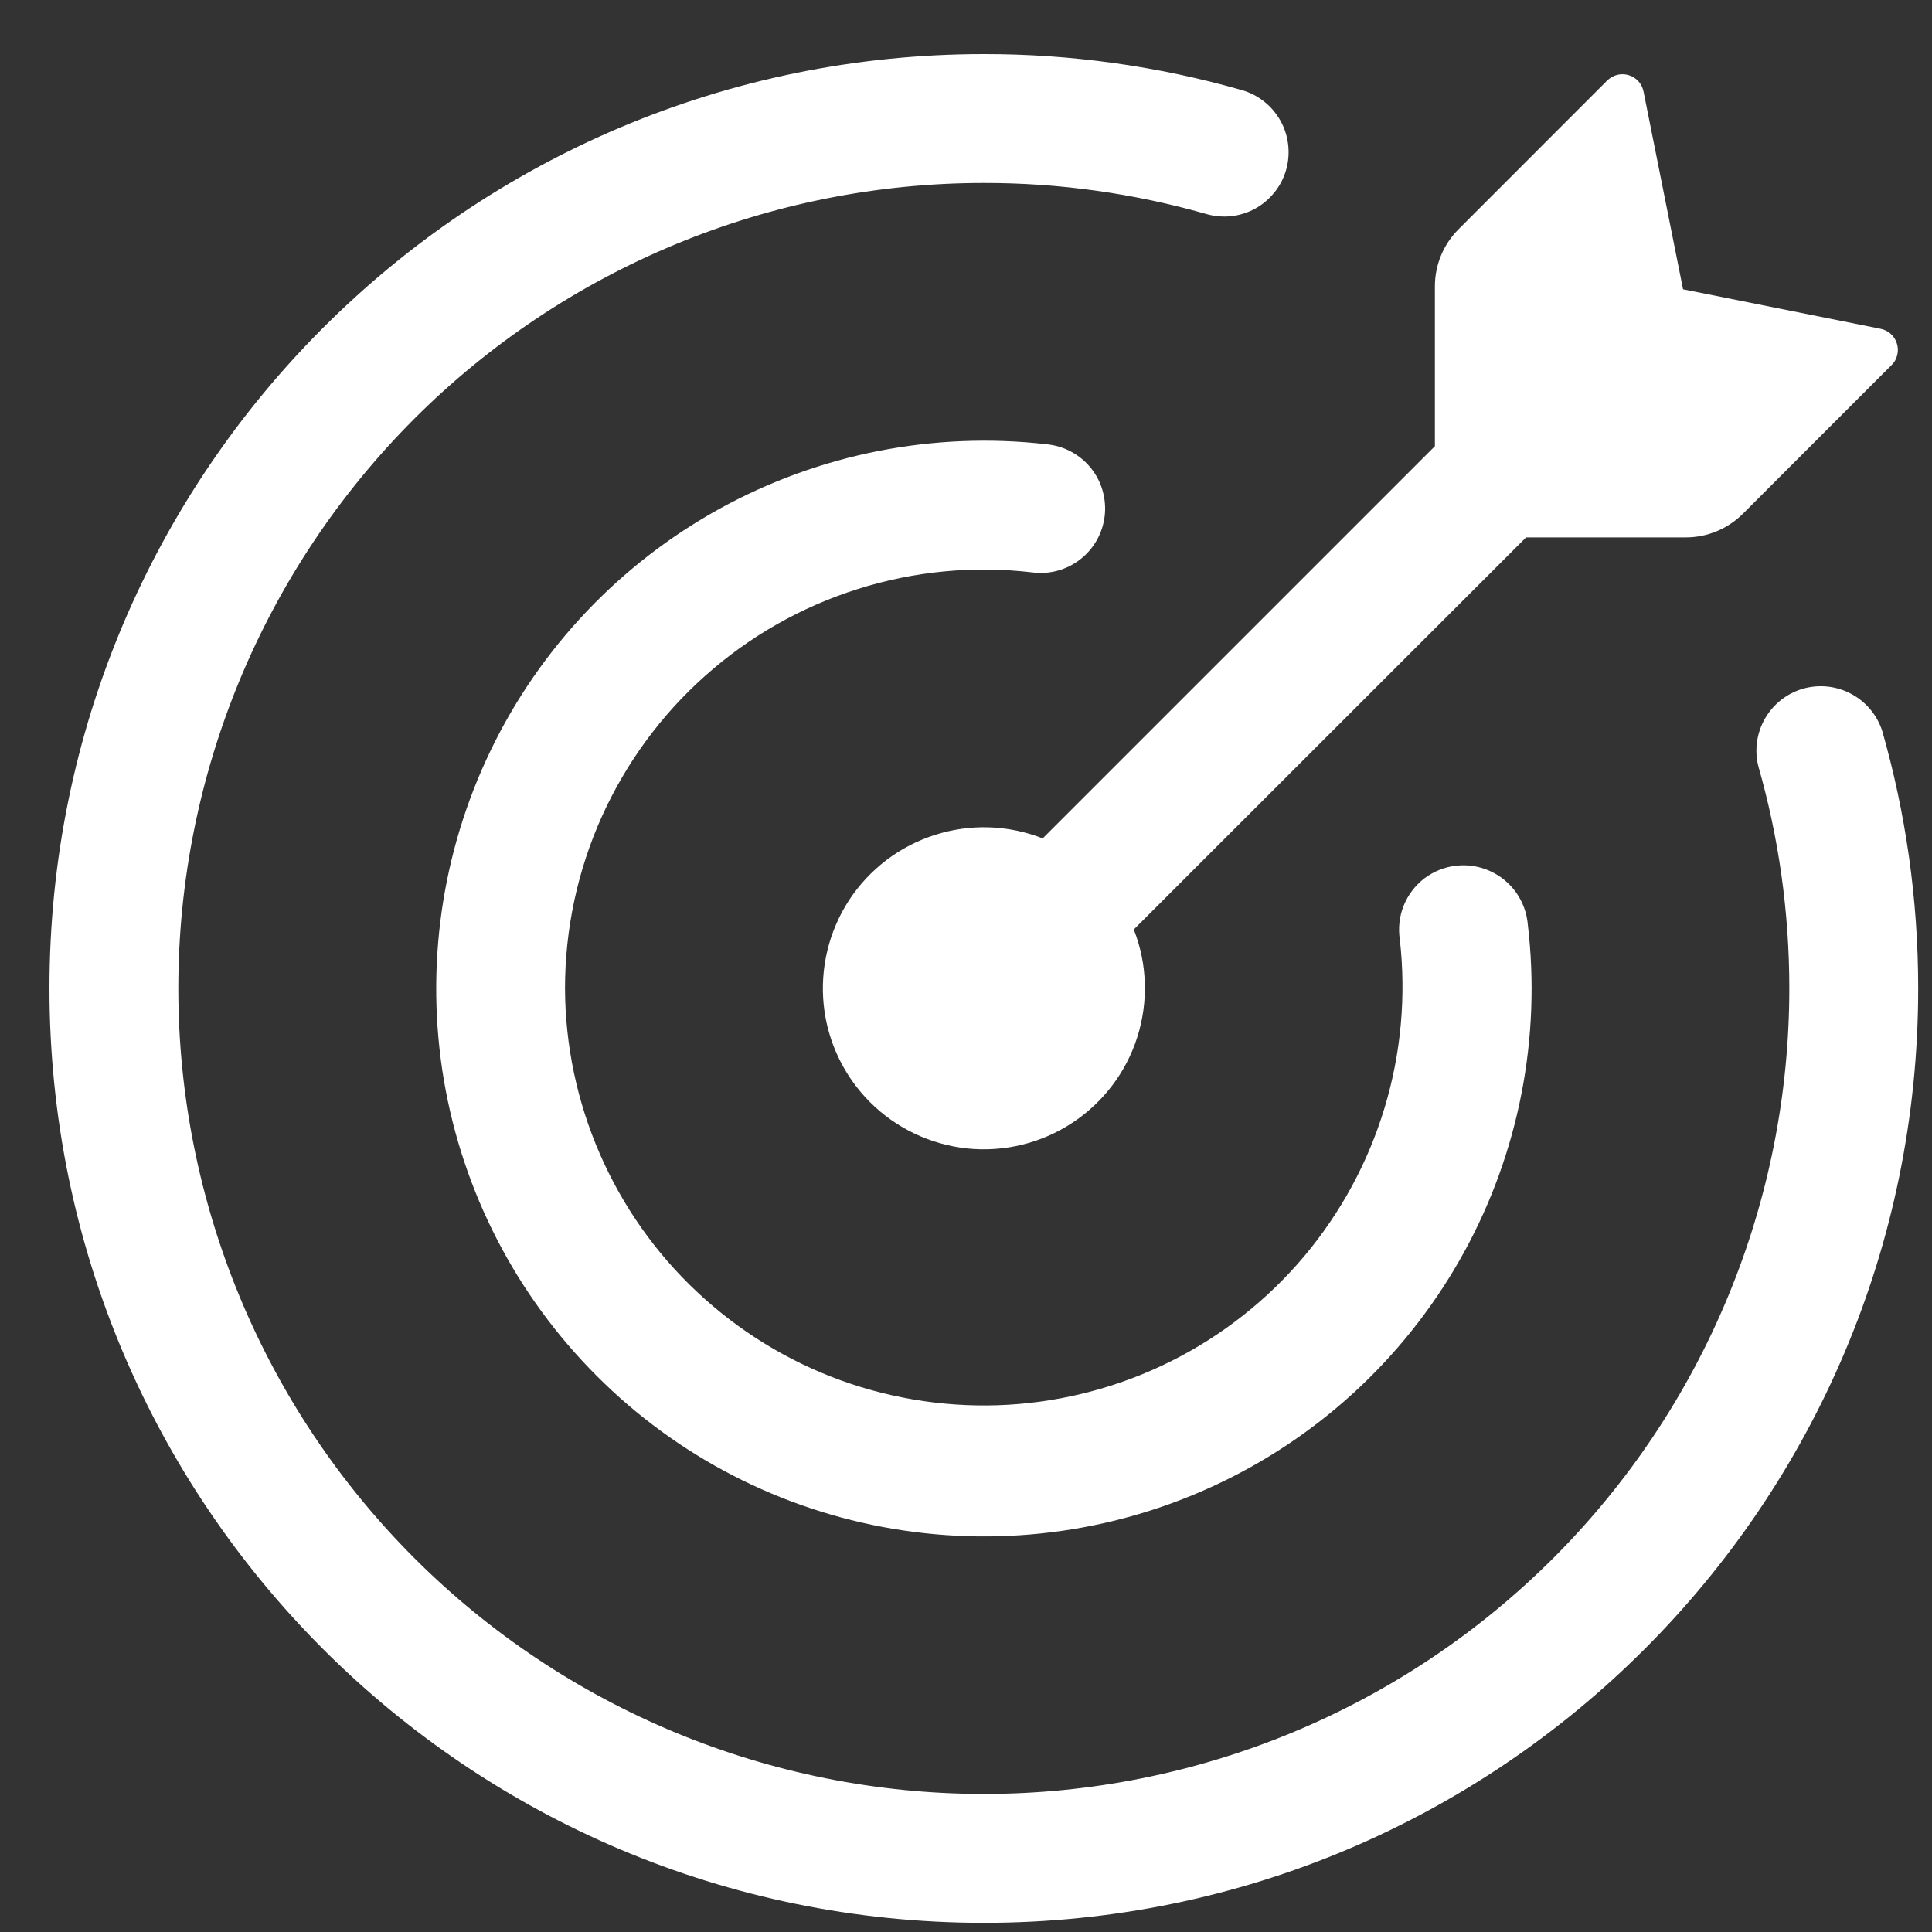 <svg width="20" height="20" viewBox="0 0 20 20" fill="none" xmlns="http://www.w3.org/2000/svg">
<rect x="0" y="0" width="20" height="20" fill="#333333" stroke="none"/>
<g id="Group 1171275731">
<path id="Vector" d="M17.453 5.563H15.798L11.737 9.622C11.877 9.978 11.889 10.372 11.773 10.737C11.657 11.102 11.418 11.415 11.098 11.625C10.778 11.835 10.395 11.928 10.014 11.889C9.633 11.849 9.277 11.68 9.006 11.409C8.736 11.139 8.566 10.783 8.527 10.402C8.488 10.021 8.581 9.638 8.79 9.318C9 8.997 9.314 8.759 9.679 8.643C10.044 8.526 10.437 8.539 10.794 8.679L14.854 4.619V2.964C14.854 2.742 14.942 2.53 15.099 2.373L16.637 0.834C16.666 0.806 16.702 0.785 16.741 0.775C16.78 0.765 16.821 0.766 16.86 0.778C16.939 0.801 16.998 0.867 17.014 0.948L17.423 2.995L19.468 3.404C19.549 3.42 19.614 3.479 19.637 3.558C19.649 3.596 19.65 3.637 19.64 3.676C19.631 3.715 19.611 3.751 19.582 3.779L18.043 5.318C17.965 5.395 17.873 5.457 17.772 5.499C17.671 5.541 17.563 5.563 17.453 5.563Z" fill="white"/>
<path id="Vector_2" d="M1.846 10.232C1.846 12.444 2.725 14.565 4.288 16.128C5.852 17.692 7.973 18.571 10.185 18.571C11.28 18.571 12.364 18.355 13.376 17.936C14.387 17.517 15.306 16.903 16.081 16.128C16.855 15.354 17.469 14.435 17.888 13.423C18.307 12.412 18.523 11.327 18.523 10.232C18.523 9.433 18.411 8.661 18.202 7.931C18.16 7.763 18.186 7.586 18.272 7.437C18.358 7.287 18.5 7.177 18.666 7.129C18.832 7.082 19.01 7.101 19.162 7.182C19.315 7.263 19.43 7.4 19.484 7.564C19.727 8.412 19.857 9.307 19.857 10.232C19.857 15.574 15.527 19.905 10.185 19.905C4.843 19.905 0.512 15.574 0.512 10.232C0.512 4.89 4.843 0.56 10.185 0.56C11.087 0.559 11.985 0.684 12.853 0.932C12.938 0.956 13.017 0.996 13.086 1.051C13.155 1.105 13.212 1.173 13.255 1.249C13.298 1.326 13.325 1.411 13.335 1.498C13.345 1.585 13.338 1.674 13.314 1.758C13.29 1.843 13.249 1.922 13.194 1.99C13.139 2.059 13.072 2.116 12.995 2.159C12.918 2.201 12.833 2.228 12.746 2.238C12.658 2.247 12.57 2.239 12.486 2.215C11.737 2.001 10.963 1.893 10.185 1.894C7.973 1.894 5.852 2.772 4.288 4.336C2.725 5.9 1.846 8.021 1.846 10.232Z" fill="white"/>
<path id="Vector_3" d="M5.849 10.232C5.851 10.821 5.974 11.404 6.209 11.944C6.444 12.484 6.786 12.971 7.216 13.374C7.645 13.777 8.152 14.089 8.706 14.29C9.26 14.49 9.849 14.576 10.437 14.542C11.025 14.507 11.6 14.353 12.127 14.089C12.653 13.825 13.12 13.457 13.5 13.006C13.879 12.555 14.163 12.032 14.333 11.468C14.504 10.904 14.557 10.311 14.491 9.726C14.473 9.608 14.486 9.486 14.531 9.375C14.576 9.263 14.65 9.166 14.745 9.093C14.841 9.021 14.954 8.975 15.073 8.962C15.192 8.948 15.313 8.967 15.422 9.016C15.646 9.116 15.796 9.329 15.816 9.572C15.954 10.742 15.724 11.926 15.158 12.959C14.592 13.992 13.719 14.824 12.659 15.337C11.599 15.851 10.405 16.022 9.244 15.826C8.082 15.63 7.01 15.078 6.178 14.244C5.345 13.412 4.792 12.342 4.595 11.181C4.399 10.021 4.568 8.827 5.08 7.767C5.591 6.707 6.421 5.833 7.452 5.265C8.483 4.698 9.665 4.465 10.835 4.599C10.923 4.608 11.009 4.633 11.087 4.675C11.166 4.717 11.235 4.774 11.291 4.843C11.347 4.912 11.389 4.991 11.413 5.076C11.438 5.162 11.446 5.251 11.436 5.339C11.426 5.427 11.398 5.513 11.355 5.59C11.311 5.668 11.253 5.736 11.183 5.79C11.113 5.845 11.032 5.885 10.947 5.908C10.861 5.931 10.771 5.937 10.684 5.925C10.076 5.854 9.461 5.913 8.878 6.098C8.295 6.282 7.757 6.588 7.301 6.995C6.844 7.401 6.479 7.9 6.228 8.458C5.978 9.016 5.849 9.621 5.849 10.232Z" fill="white"/>
</g>
</svg>
